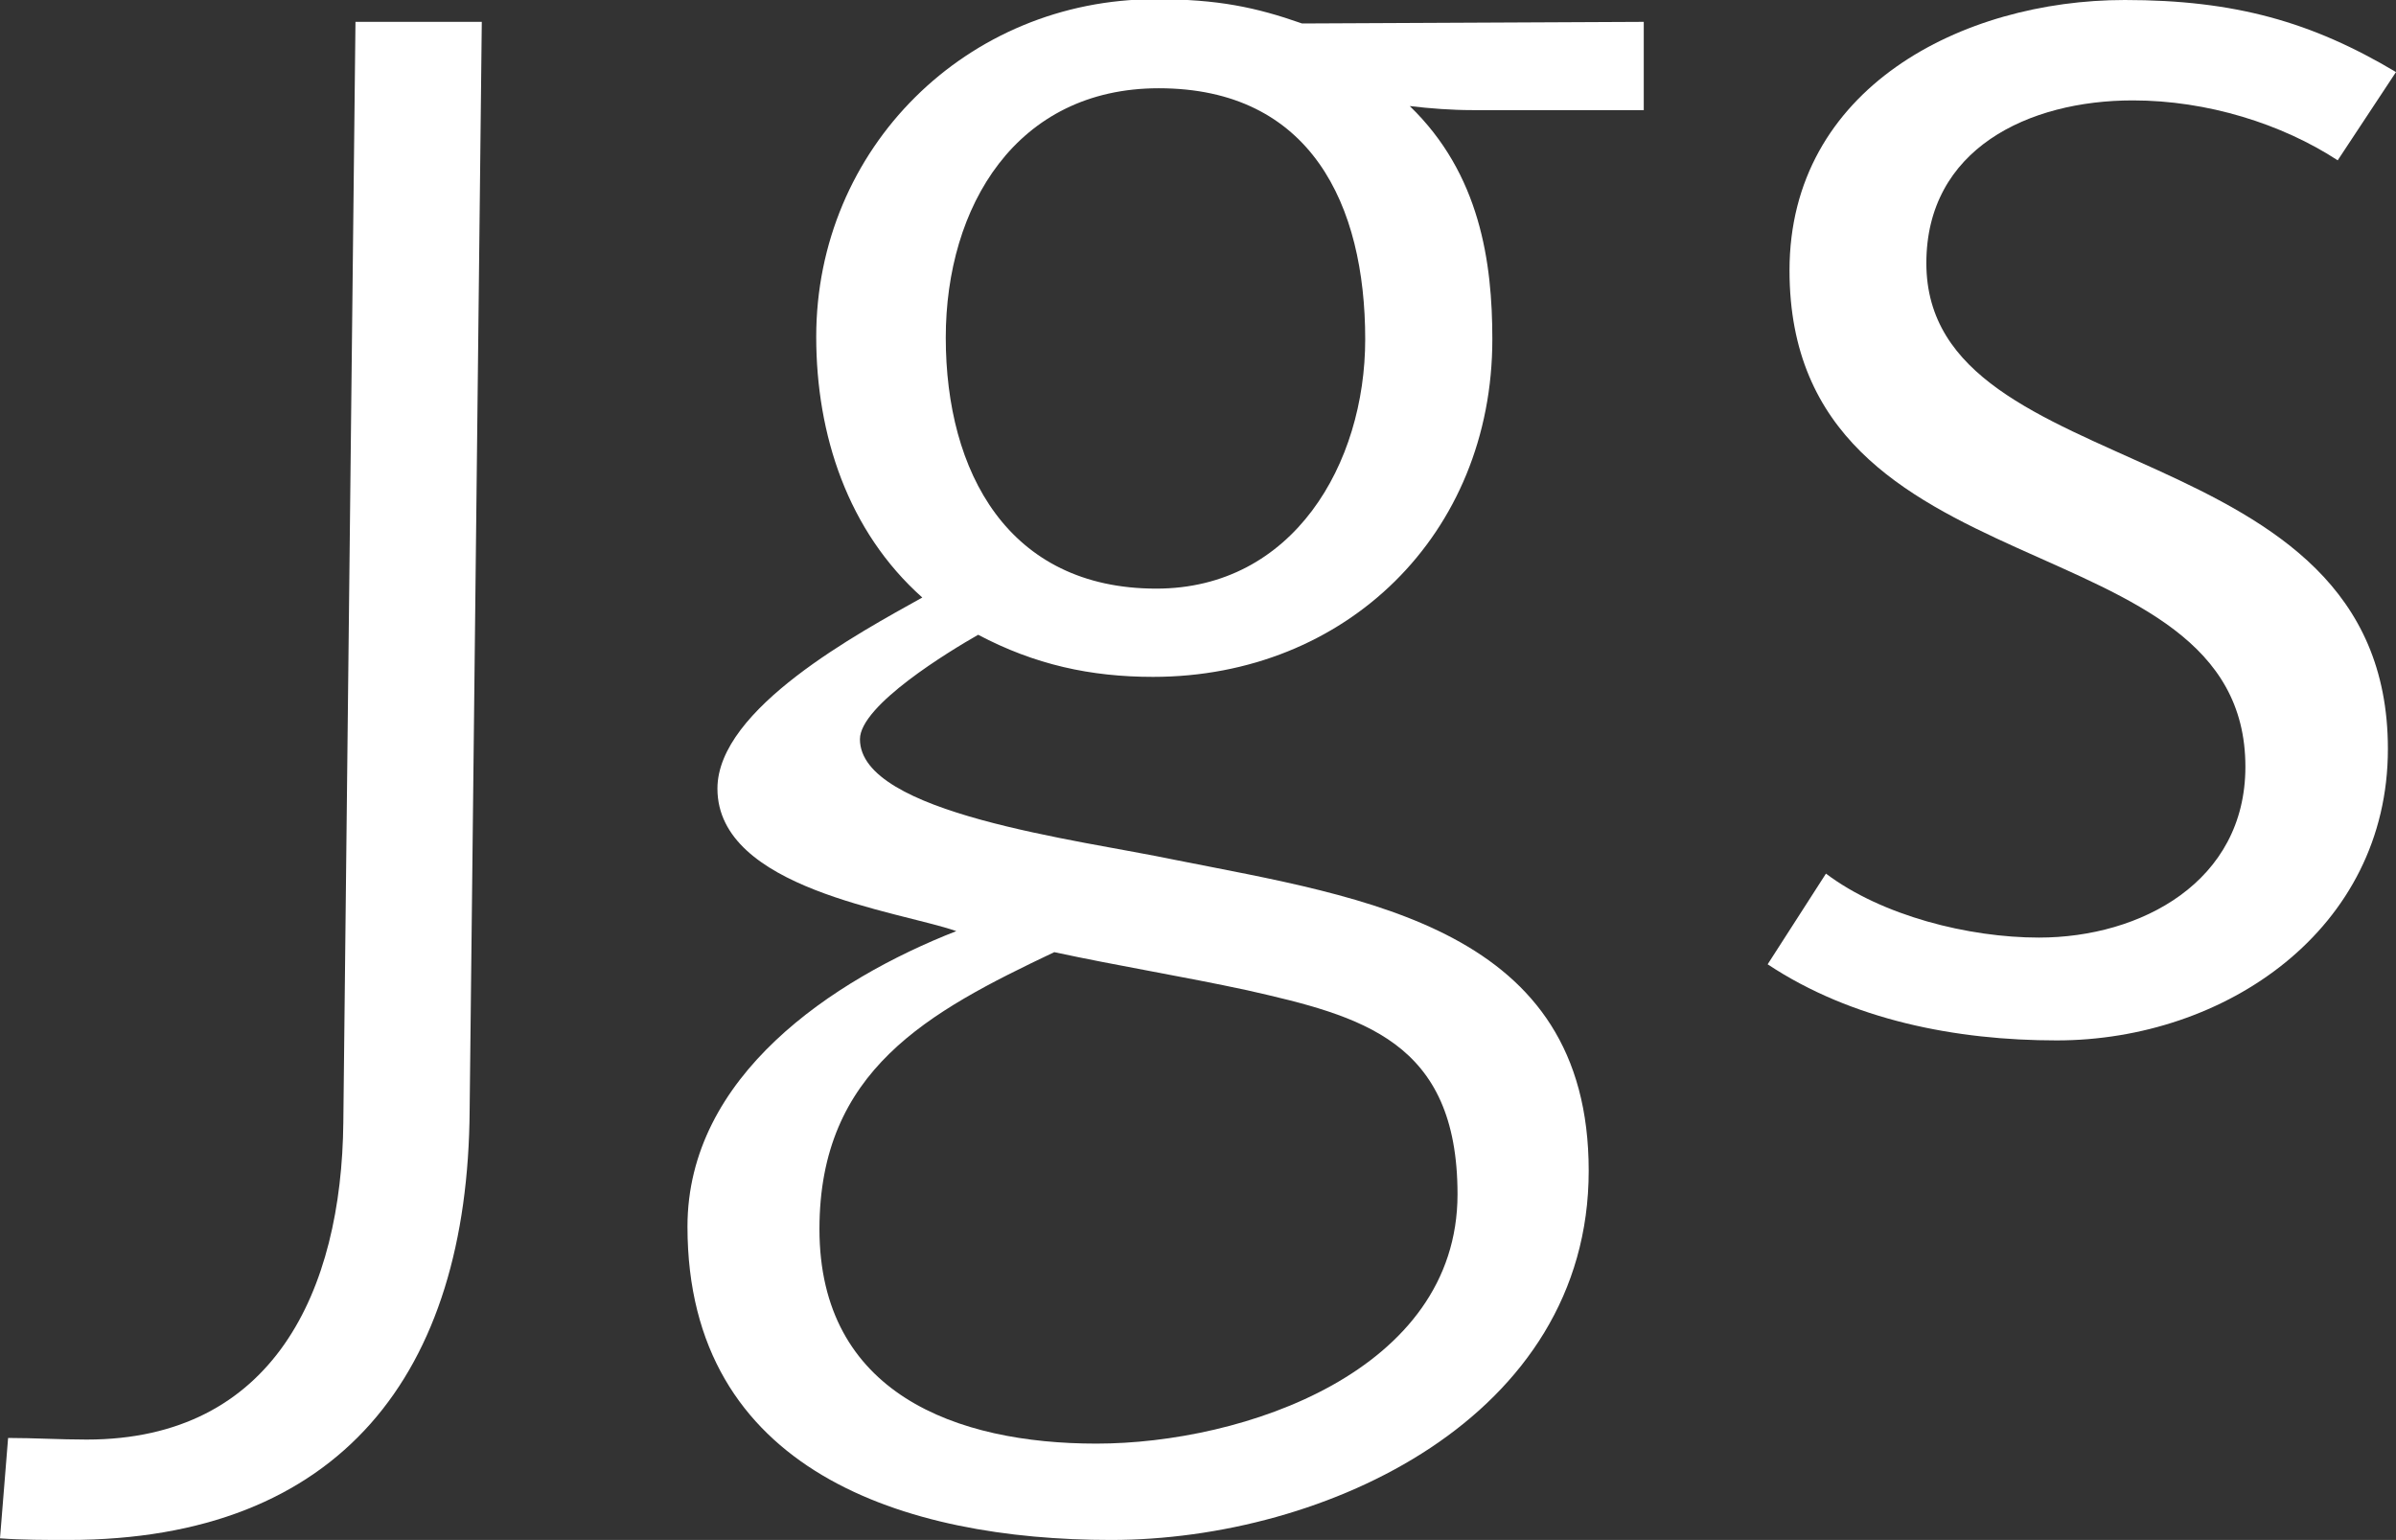 <?xml version="1.0" encoding="utf-8"?>
<!-- Generator: Adobe Illustrator 20.0.0, SVG Export Plug-In . SVG Version: 6.00 Build 0)  -->
<svg version="1.1" id="Ebene_1" xmlns="http://www.w3.org/2000/svg" xmlns:xlink="http://www.w3.org/1999/xlink" x="0px" y="0px"
	 viewBox="0 0 295.9 190.2" style="enable-background:new 0 0 295.9 190.2;" xml:space="preserve">
<rect x="0" y="0" width="295.9" height="190.2" fill="#333333" stroke="none"/>
<style type="text/css">
	.st0{fill:#FFFFFF;}
</style>
<g>
	<path class="st0" d="M58,137.1c-0.2,32.5-15.9,53.1-49.6,53.1c-2.7,0-5.7,0-8.4-0.2l1-12.4c3.2,0,6.4,0.2,9.7,0.2
		c23.1,0,31.5-18.4,31.7-39.2L43.9,2.7h15.6L58,137.1z"/>
	<path class="st0" d="M181.8,13.6c-2.5,0-5.2-0.2-7.7-0.5c8.7,8.4,10.2,19.3,10.2,28.8c0,24.1-18.1,41.7-41.9,41.7
		c-7.7,0-14.6-1.5-21.6-5.2c-3.5,2-14.6,8.7-14.6,12.9c0,9.2,27,12.4,38.9,14.9c23.6,4.7,51.1,8.4,51.1,38.4
		c0,30.5-32.5,45.6-59,45.6c-25.3,0-52.3-8.4-52.3-38.7c0-18.6,17.9-30.5,33.2-36.5c-7.2-2.5-29.5-5.2-29.5-17.6
		c0-9.9,17.6-19.3,25.3-23.6c-9.2-8.2-13.1-20.1-13.1-32.2c0-23.3,18.6-41.7,41.9-41.7c7.7,0,12.4,1,18.1,3l42.2-0.2v10.9H181.8z
		 M154,122.3c-7.9-1.7-15.9-3-23.8-4.7c-15.6,7.4-29,14.6-29,34.2c0,20.3,16.9,26.5,34.2,26.5c18.1,0,44.6-8.9,44.6-30.8
		C180,128.5,168.1,125.5,154,122.3z M143.1,10.9c-17.6,0-26.3,14.6-26.3,30.8c0,16.6,7.7,31,26,31c16.9,0,25.8-15.4,25.8-30.8
		C168.6,25.3,161.9,10.9,143.1,10.9z"/>
	<path class="st0" d="M288.7,19.8c-6.9-4.5-16.1-7.4-25.3-7.4c-12.9,0-25.5,6-25.5,20.1c0,28,57,20.1,57,60c0,22.3-20.1,36-40.9,36
		c-12.4,0-25.3-2.5-35.7-9.4l7.2-11.2c6.9,5.2,17.6,7.9,26.3,7.9c12.6,0,25.5-6.9,25.5-21.1c0-31-56.3-20.6-56.3-61.3
		C221,10.9,242.3,0,262.4,0c13.6,0,23.1,2.7,33.5,8.9L288.7,19.8z"/>
</g>
</svg>
